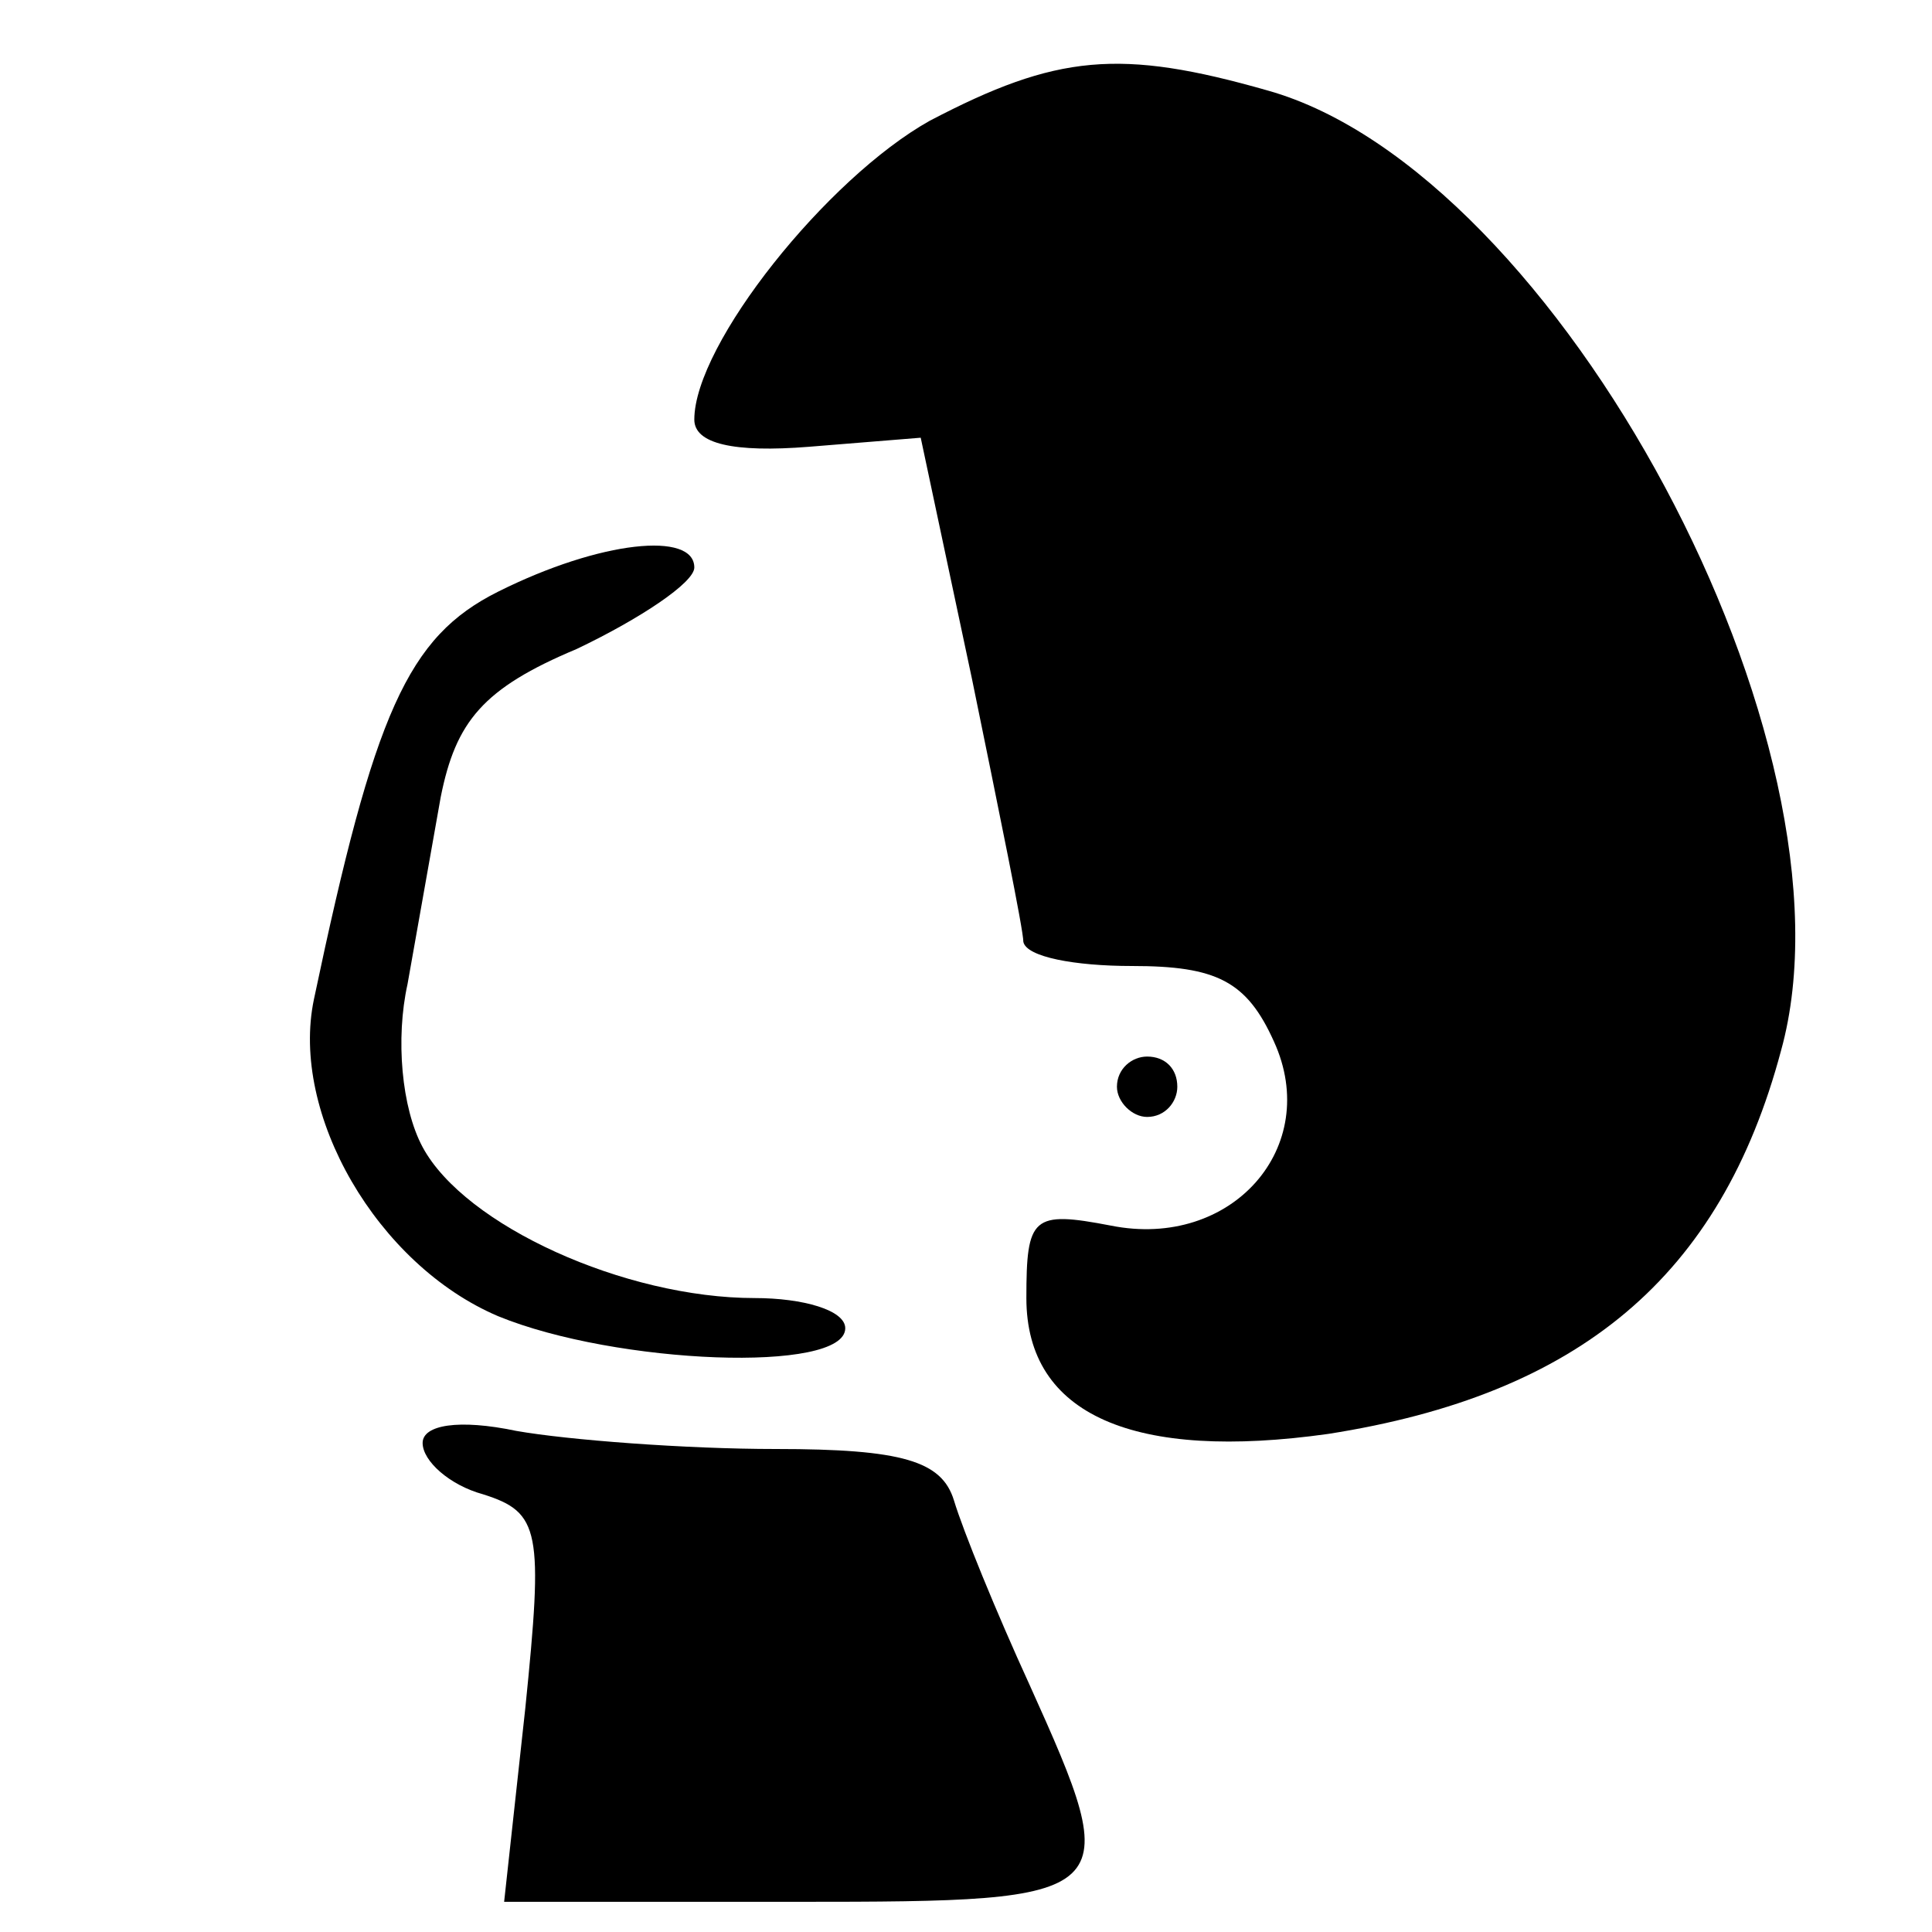 <?xml version="1.0" standalone="no"?>
<!DOCTYPE svg PUBLIC "-//W3C//DTD SVG 20010904//EN"
 "http://www.w3.org/TR/2001/REC-SVG-20010904/DTD/svg10.dtd">
<svg version="1.0" xmlns="http://www.w3.org/2000/svg"
 width="64pt" height="64pt" viewBox="0 0 64 64"
 preserveAspectRatio="xMidYMid meet">

<g transform="translate(0,64) scale(0.1,-0.1)"
fill="#000000" stroke="none">
<path d="M308 600 c-34 -19 -78 -74 -78 -99 0 -8 13 -11 38 -9 l37 3 17 -80
c9 -44 17 -83 17 -87 1 -5 17 -8 36 -8 28 0 38 -5 47 -25 16 -35 -14 -69 -54
-61 -26 5 -28 3 -28 -24 0 -39 36 -54 100 -45 83 13 130 52 150 127 28 101
-74 291 -170 318 -49 14 -70 12 -112 -10z"/>
<path d="M165 444 c-30 -15 -41 -40 -61 -135 -8 -38 21 -88 61 -105 39 -16
115 -19 115 -4 0 6 -14 10 -30 10 -43 0 -96 24 -110 50 -7 13 -9 36 -5 54 3
17 8 45 11 62 5 25 14 36 45 49 21 10 39 22 39 27 0 12 -31 9 -65 -8z"/>
<path d="M370 280 c0 -5 5 -10 10 -10 6 0 10 5 10 10 0 6 -4 10 -10 10 -5 0
-10 -4 -10 -10z"/>
<path d="M140 162 c0 -6 9 -14 20 -17 19 -6 20 -12 14 -71 l-7 -64 97 0 c108
0 109 1 77 72 -11 24 -22 51 -25 61 -4 13 -17 17 -59 17 -30 0 -69 3 -86 6
-19 4 -31 2 -31 -4z"/>
</g>
</svg>
